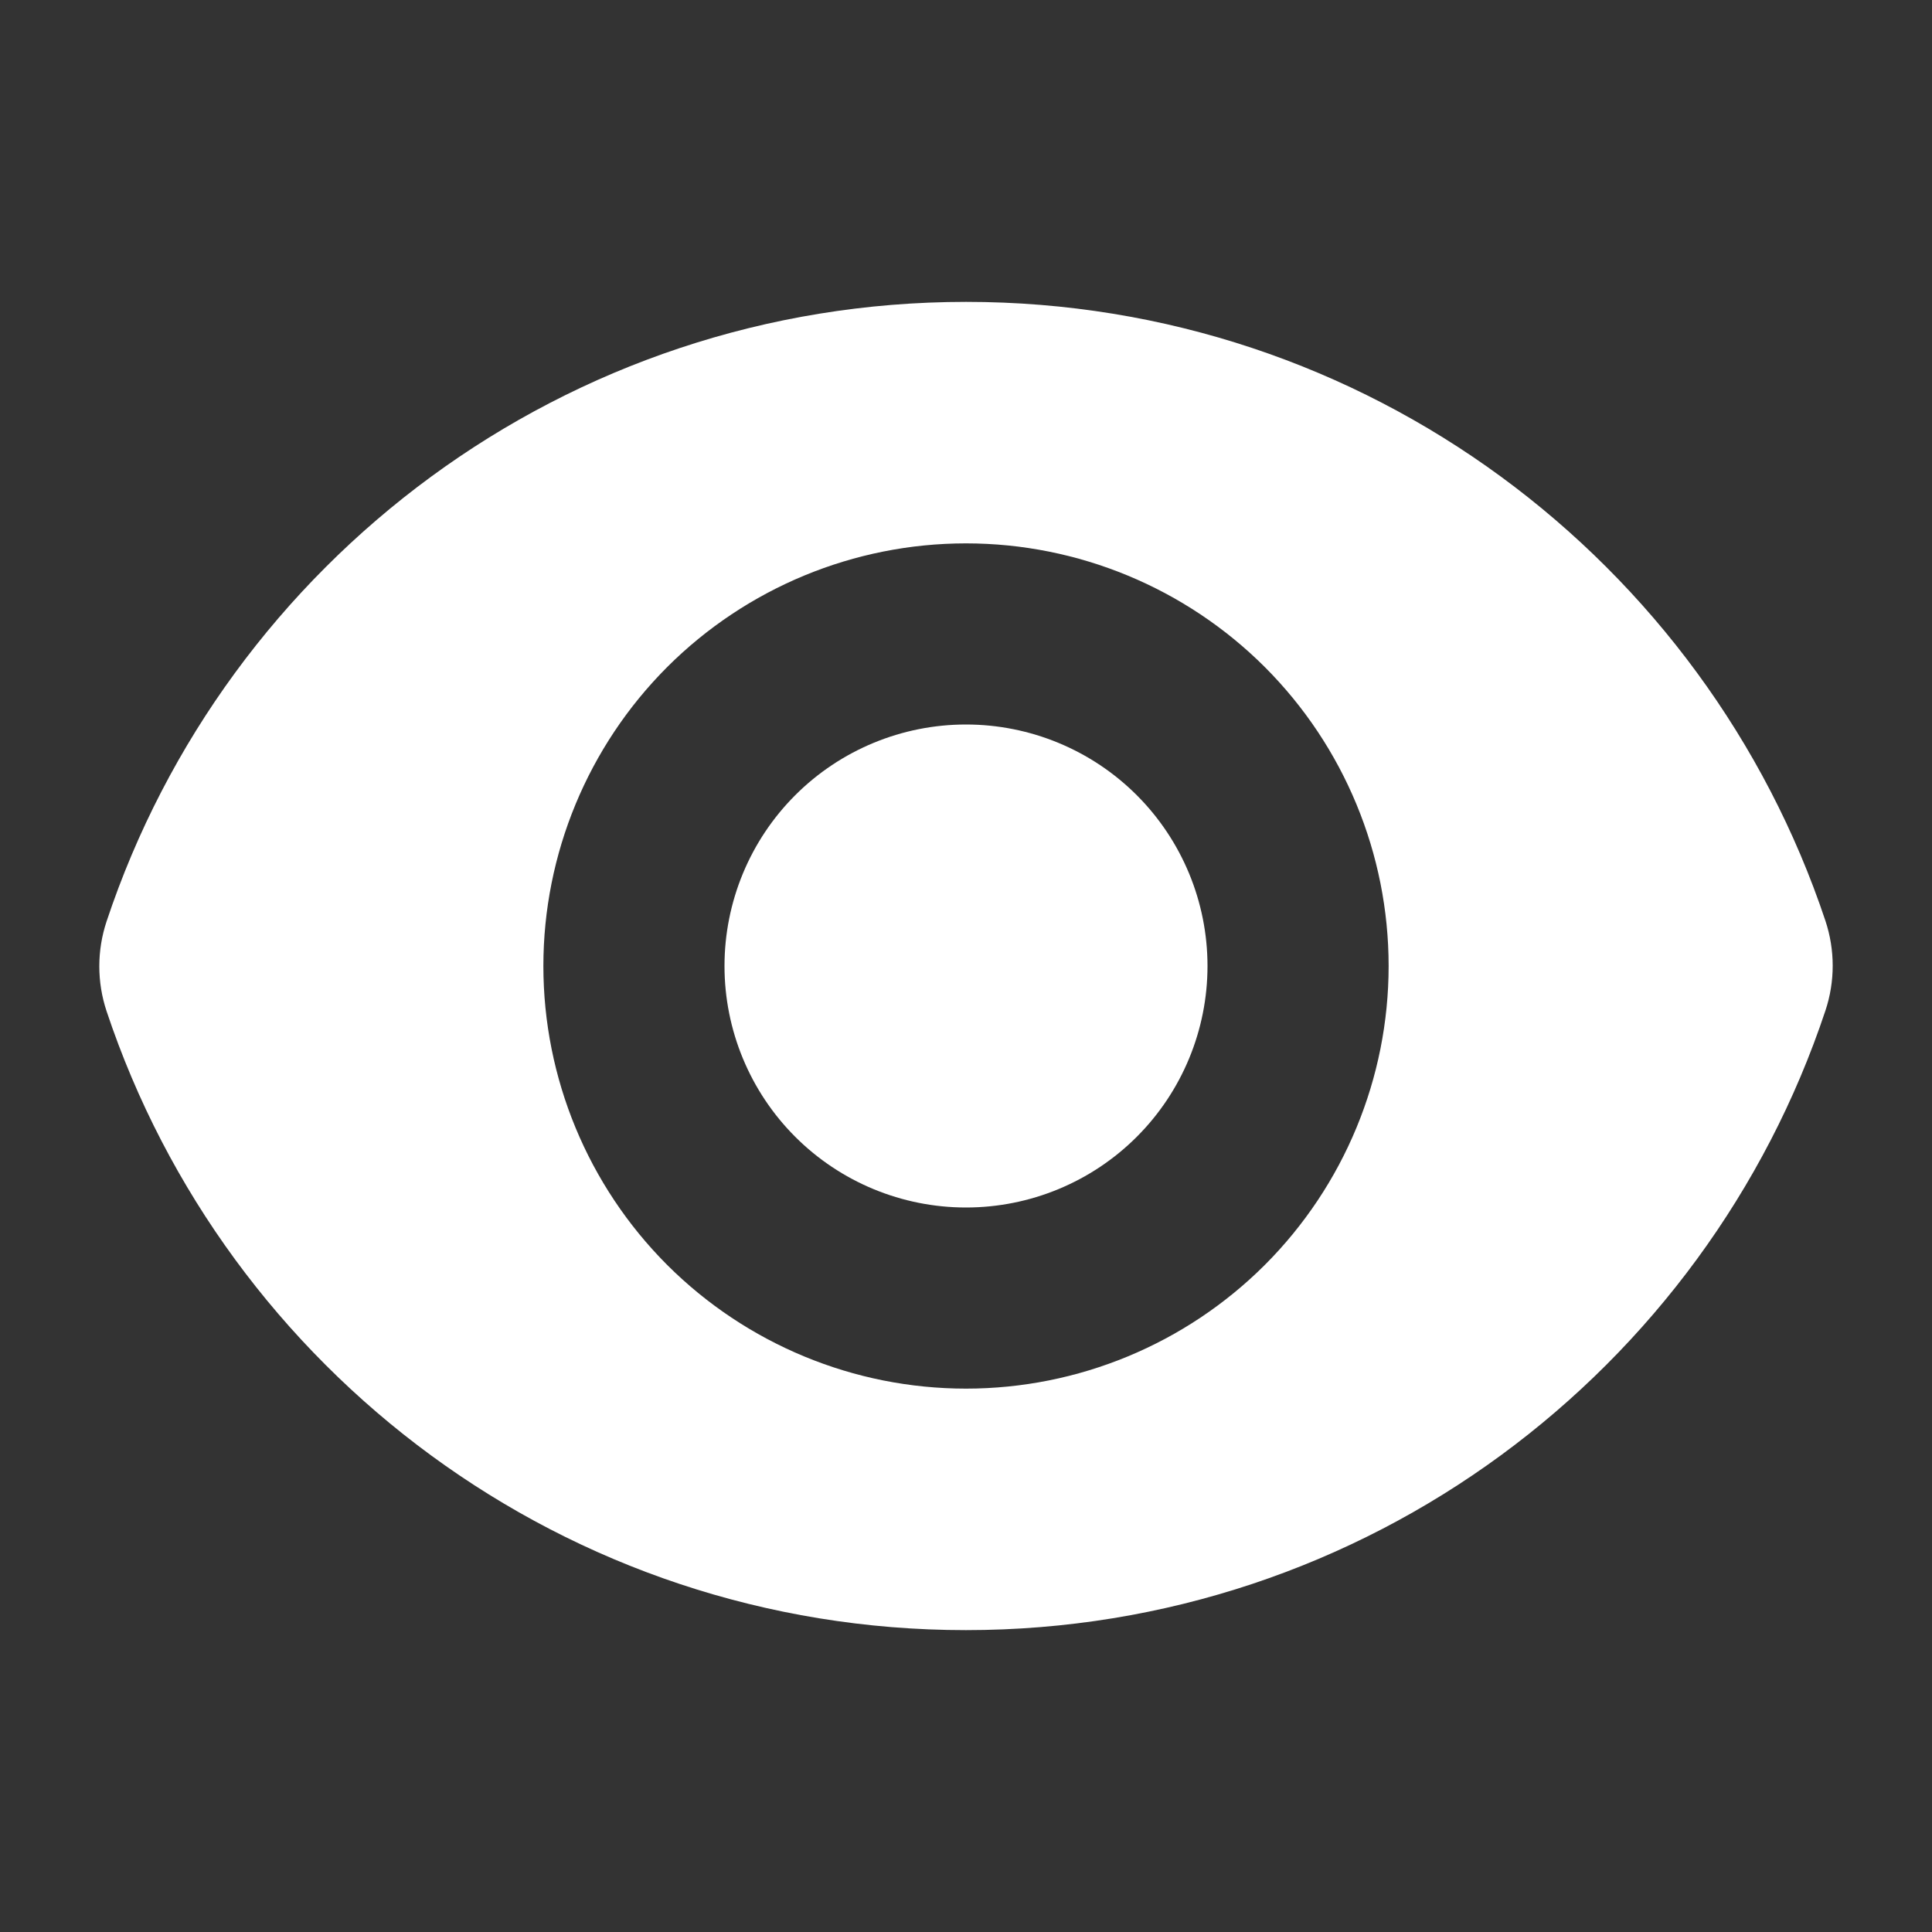<svg width="20" height="20" viewBox="0 0 20 20" fill="none" xmlns="http://www.w3.org/2000/svg">
<rect x="0" y="0" width="20" height="20" fill="#333333" stroke="none"/>
<path d="M10 12.5C10.663 12.5 11.299 12.237 11.768 11.768C12.237 11.299 12.5 10.663 12.5 10C12.5 9.337 12.237 8.701 11.768 8.232C11.299 7.763 10.663 7.5 10 7.5C9.337 7.5 8.701 7.763 8.232 8.232C7.763 8.701 7.5 9.337 7.5 10C7.5 10.663 7.763 11.299 8.232 11.768C8.701 12.237 9.337 12.5 10 12.5Z" fill="white"/>
<path fill-rule="evenodd" clip-rule="evenodd" d="M1.103 9.539C2.342 5.813 5.857 3.125 10.001 3.125C14.143 3.125 17.655 5.811 18.897 9.533C18.997 9.835 18.997 10.16 18.897 10.461C17.657 14.187 14.143 16.875 9.999 16.875C5.857 16.875 2.344 14.189 1.103 10.467C1.003 10.166 1.003 9.84 1.103 9.539H1.103ZM14.375 10C14.375 11.16 13.914 12.273 13.094 13.094C12.273 13.914 11.16 14.375 10 14.375C8.84 14.375 7.727 13.914 6.906 13.094C6.086 12.273 5.625 11.16 5.625 10C5.625 8.84 6.086 7.727 6.906 6.906C7.727 6.086 8.84 5.625 10 5.625C11.16 5.625 12.273 6.086 13.094 6.906C13.914 7.727 14.375 8.84 14.375 10Z" fill="white"/>
</svg>
